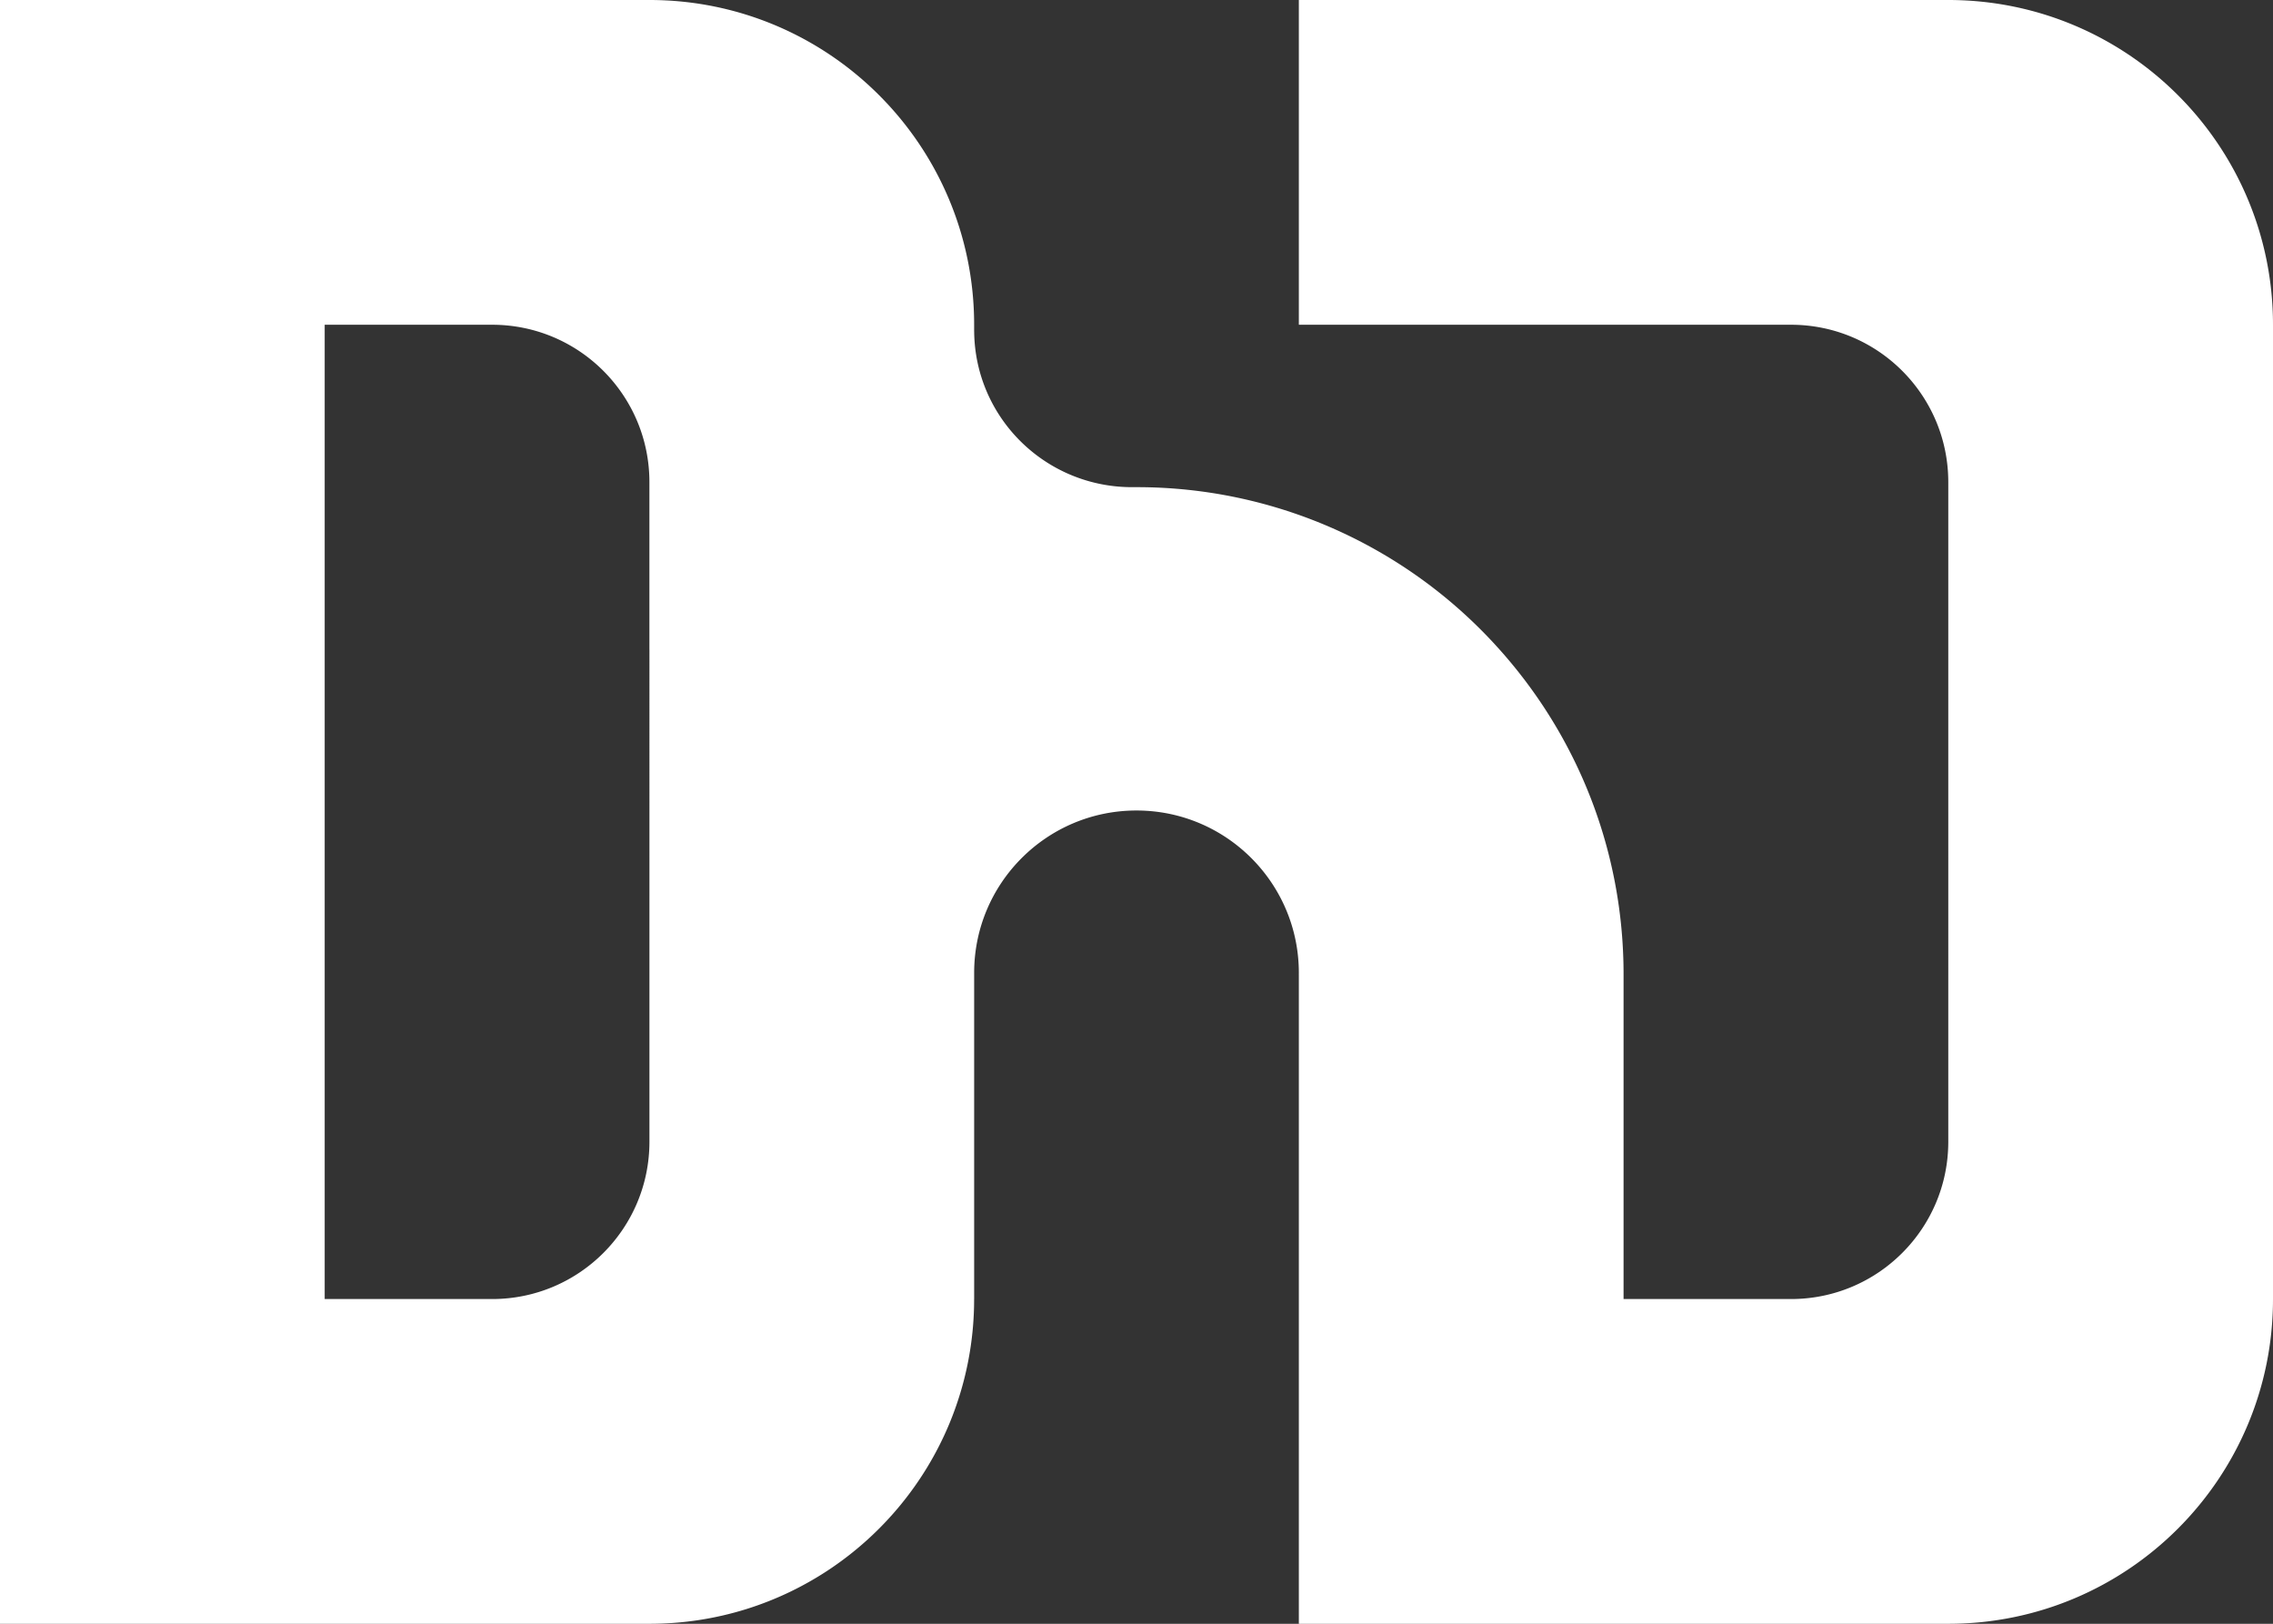 <svg xmlns="http://www.w3.org/2000/svg" viewBox="0 0 4500 3214.39">
	<rect x="0" y="0" width="4500" height="3214.39" fill="#333333" stroke="none"/>
	<defs>
	</defs>
	<path class="a" d="M4107.13,892.8H2821.4v642.87h974.33c172,0,311.4,139.51,311.4,311.41V3152.92c0,171.9-139.38,311.41-311.4,311.41H3464.27V2821.46c0-247-92.86-472.27-245.58-642.92A961.46,961.46,0,0,0,2500,1857.17h-6.66c-172,1.12-312.53-135.9-314.71-307.36-.06-1.31-.06-2.62-.06-4v-10.15c0-355-287.74-642.8-642.81-642.87H250V4107.2H1535.73c267.25,0,496.45-163.12,593.42-395.3a641.3,641.3,0,0,0,49.39-247.57h.06V2818.6c0-177.5,143.87-321.37,321.37-321.37S2821.4,2641.1,2821.4,2818.6c0,.93,0,1.93-.06,2.86h.06V4107.2H4107.13c355,0,642.87-287.81,642.87-642.87V1535.67C4750,1180.6,4462.14,892.8,4107.13,892.8ZM1535.73,3152.92c0,172-139.45,311.41-311.4,311.41H892.81V1535.67h331.46c172,0,311.4,139.51,311.4,311.41v331.46h.06Z" transform="translate(-250 -892.8)" fill="white"/>
</svg>